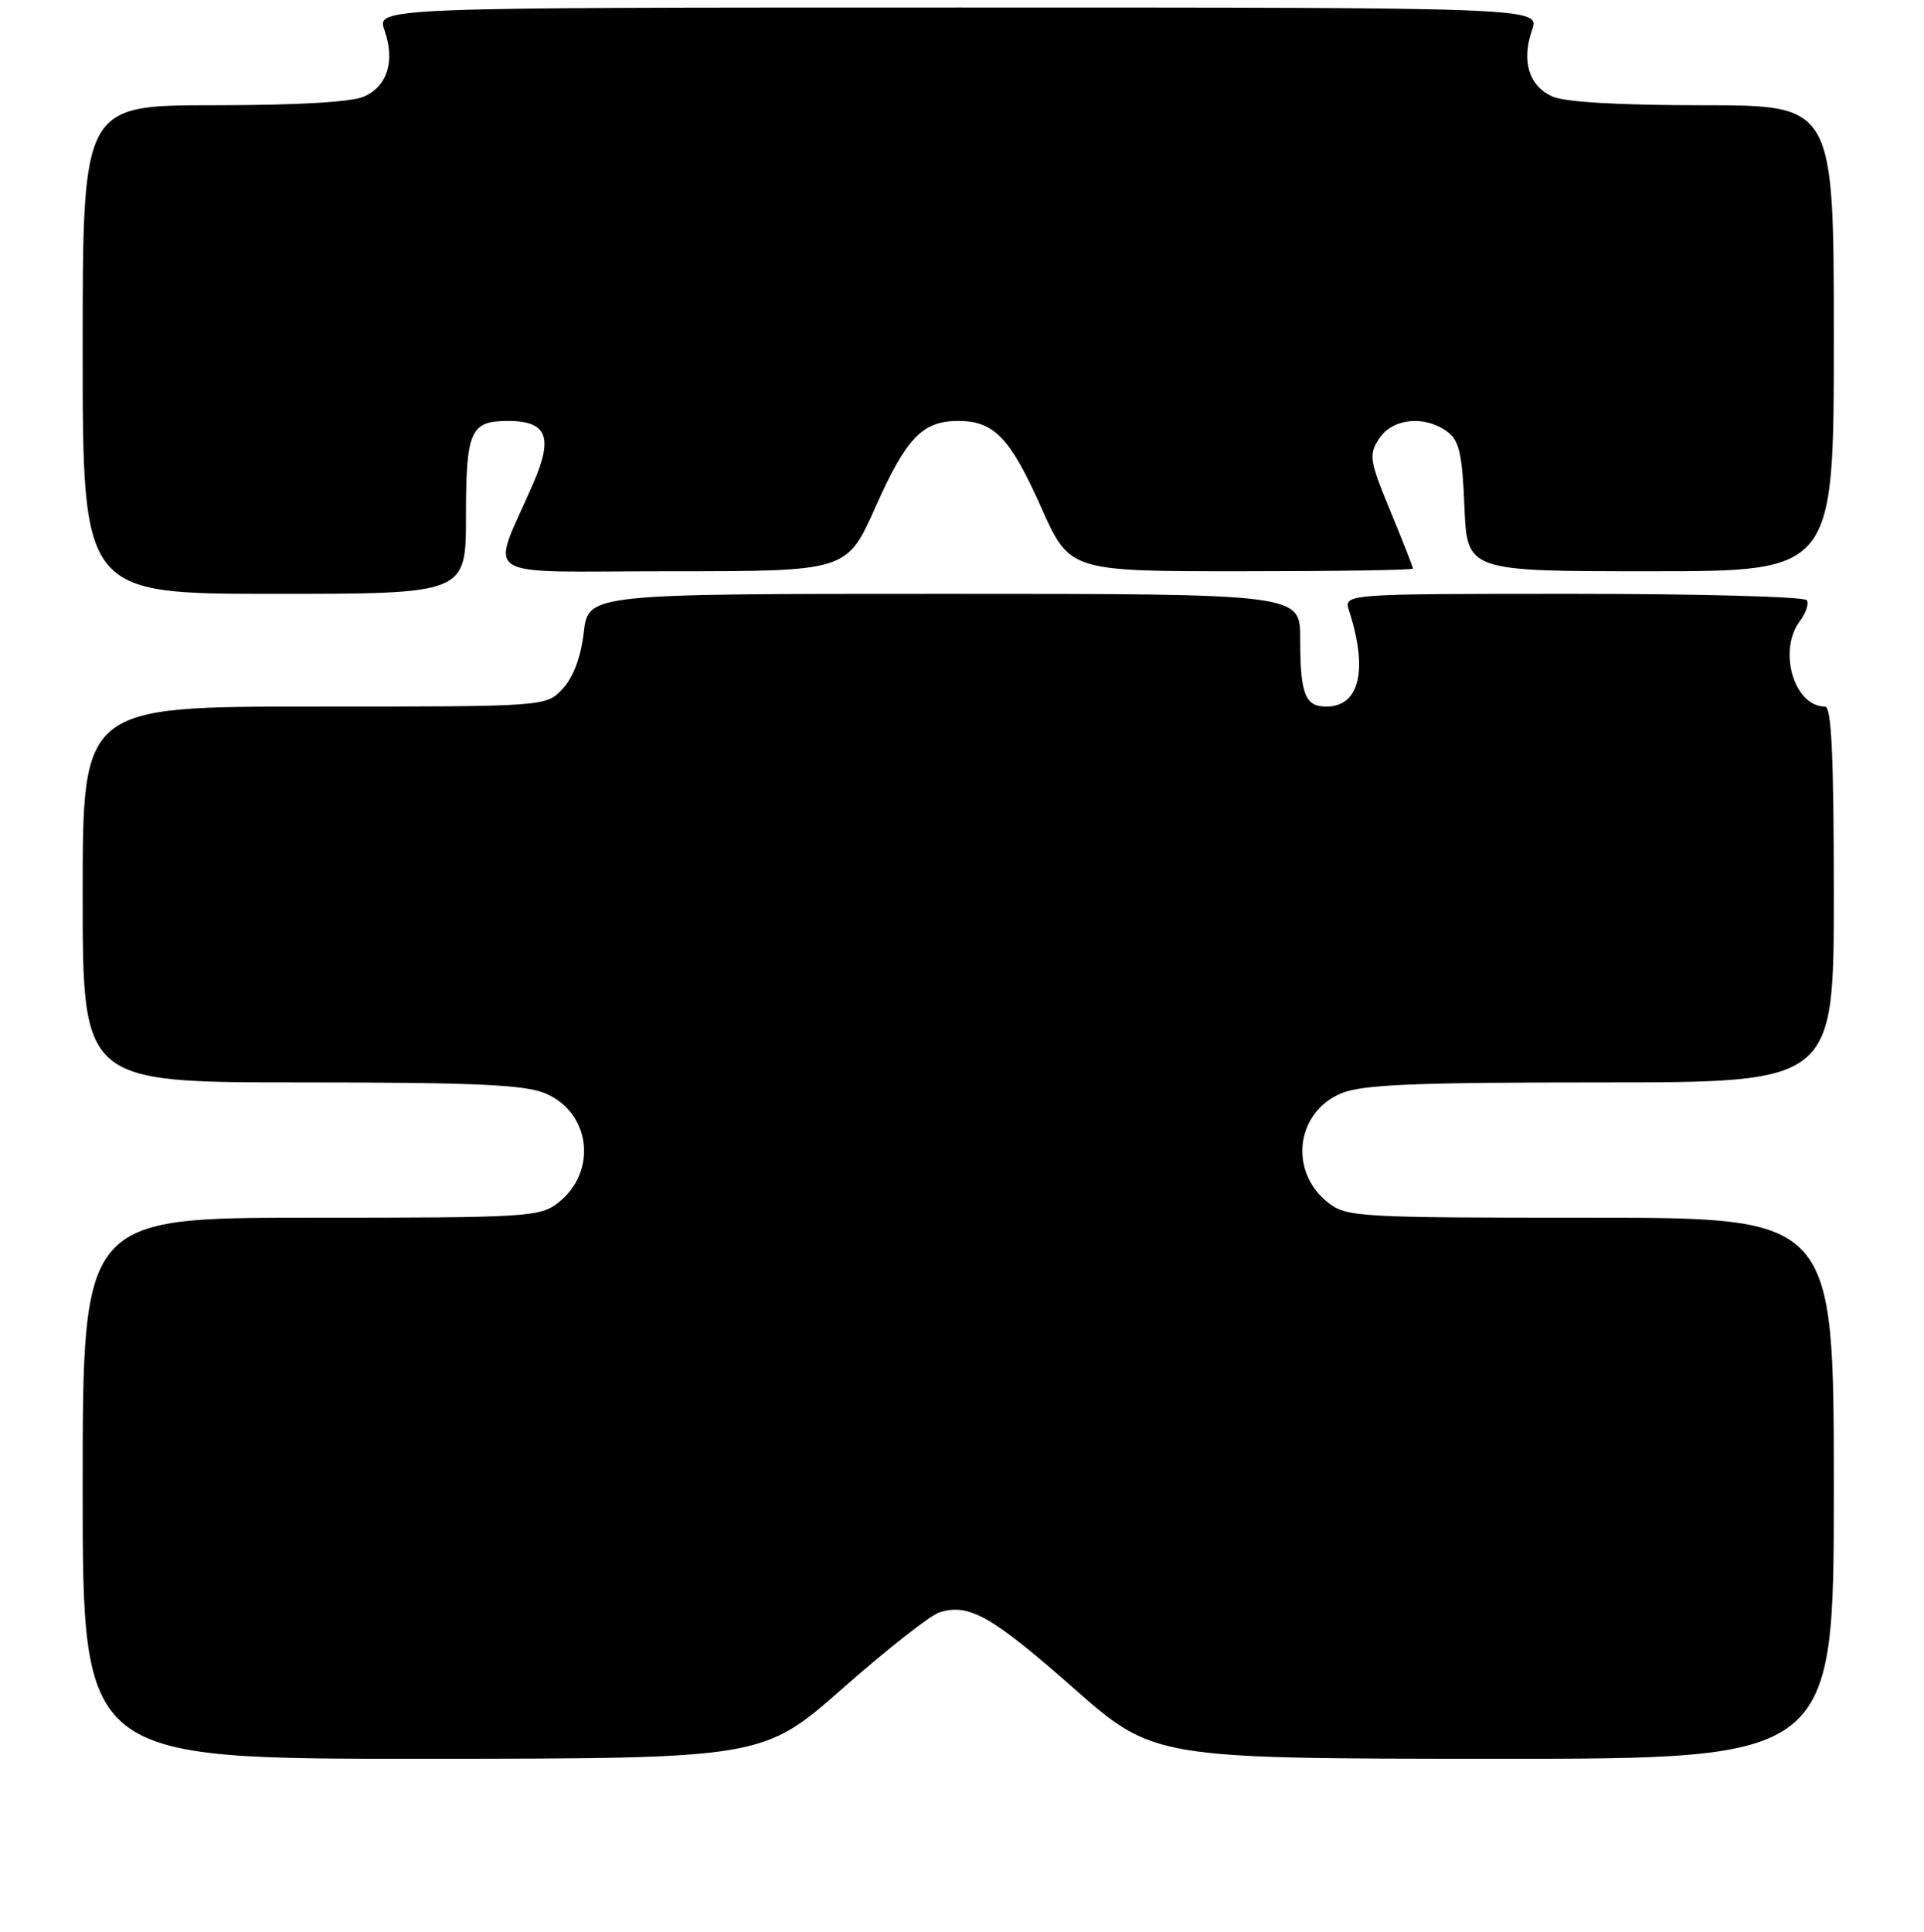 <?xml version="1.0" encoding="UTF-8" standalone="no"?>
<!DOCTYPE svg PUBLIC "-//W3C//DTD SVG 1.1//EN" "http://www.w3.org/Graphics/SVG/1.1/DTD/svg11.dtd" >
<svg xmlns="http://www.w3.org/2000/svg" xmlns:xlink="http://www.w3.org/1999/xlink" version="1.1" viewBox="0 0 256 257">
 <g >
 <path fill="currentColor"
d=" M 112.16 224.58 C 118.03 219.41 123.80 214.88 124.98 214.51 C 128.91 213.26 131.89 214.94 142.75 224.50 C 153.50 233.96 153.50 233.96 198.75 233.98 C 244.00 234.00 244.00 234.00 244.00 198.00 C 244.00 162.00 244.00 162.00 211.63 162.00 C 180.72 162.00 179.16 161.91 176.71 159.99 C 171.46 155.86 172.41 147.98 178.46 145.45 C 181.25 144.29 188.11 144.00 212.97 144.00 C 244.00 144.00 244.00 144.00 244.00 119.00 C 244.00 100.56 243.69 94.00 242.83 94.00 C 238.70 94.00 236.52 86.54 239.50 82.60 C 240.29 81.56 240.70 80.32 240.41 79.85 C 240.12 79.38 226.13 79.00 209.32 79.00 C 178.77 79.00 178.77 79.00 179.50 81.25 C 182.05 89.12 180.90 94.00 176.48 94.00 C 173.63 94.00 173.00 92.35 173.00 84.92 C 173.00 79.00 173.00 79.00 125.64 79.00 C 78.28 79.00 78.28 79.00 77.67 84.15 C 77.28 87.46 76.27 90.15 74.85 91.65 C 72.65 94.00 72.65 94.00 41.83 94.00 C 11.00 94.00 11.00 94.00 11.00 119.00 C 11.00 144.00 11.00 144.00 40.03 144.00 C 63.15 144.00 69.77 144.30 72.54 145.45 C 78.59 147.98 79.54 155.86 74.29 159.99 C 71.85 161.90 70.28 162.00 41.37 162.00 C 11.00 162.00 11.00 162.00 11.00 198.00 C 11.00 234.00 11.00 234.00 56.25 233.98 C 101.50 233.96 101.50 233.96 112.16 224.58 Z  M 62.00 68.70 C 62.00 57.31 62.58 56.00 67.58 56.00 C 72.77 56.00 73.64 58.10 70.98 64.25 C 65.26 77.47 62.97 76.00 89.33 76.00 C 112.68 76.00 112.68 76.00 116.49 67.45 C 120.60 58.23 122.74 56.00 127.50 56.00 C 132.26 56.00 134.40 58.23 138.51 67.45 C 142.32 76.00 142.32 76.00 165.16 76.00 C 177.72 76.00 188.00 75.84 188.00 75.64 C 188.00 75.44 186.65 71.99 184.99 67.98 C 182.20 61.21 182.09 60.51 183.51 58.34 C 185.28 55.64 189.54 55.21 192.56 57.42 C 194.16 58.59 194.56 60.33 194.85 67.42 C 195.21 76.00 195.21 76.00 219.60 76.00 C 244.00 76.00 244.00 76.00 244.00 45.00 C 244.00 14.00 244.00 14.00 226.55 14.00 C 215.34 14.00 208.17 13.58 206.52 12.83 C 203.43 11.42 202.42 8.11 203.84 4.02 C 204.90 1.00 204.90 1.00 127.50 1.00 C 50.10 1.00 50.10 1.00 51.16 4.02 C 52.58 8.11 51.57 11.42 48.48 12.83 C 46.83 13.58 39.66 14.00 28.45 14.00 C 11.00 14.00 11.00 14.00 11.00 46.50 C 11.00 79.00 11.00 79.00 36.50 79.00 C 62.00 79.00 62.00 79.00 62.00 68.70 Z "/>
</g>
</svg>